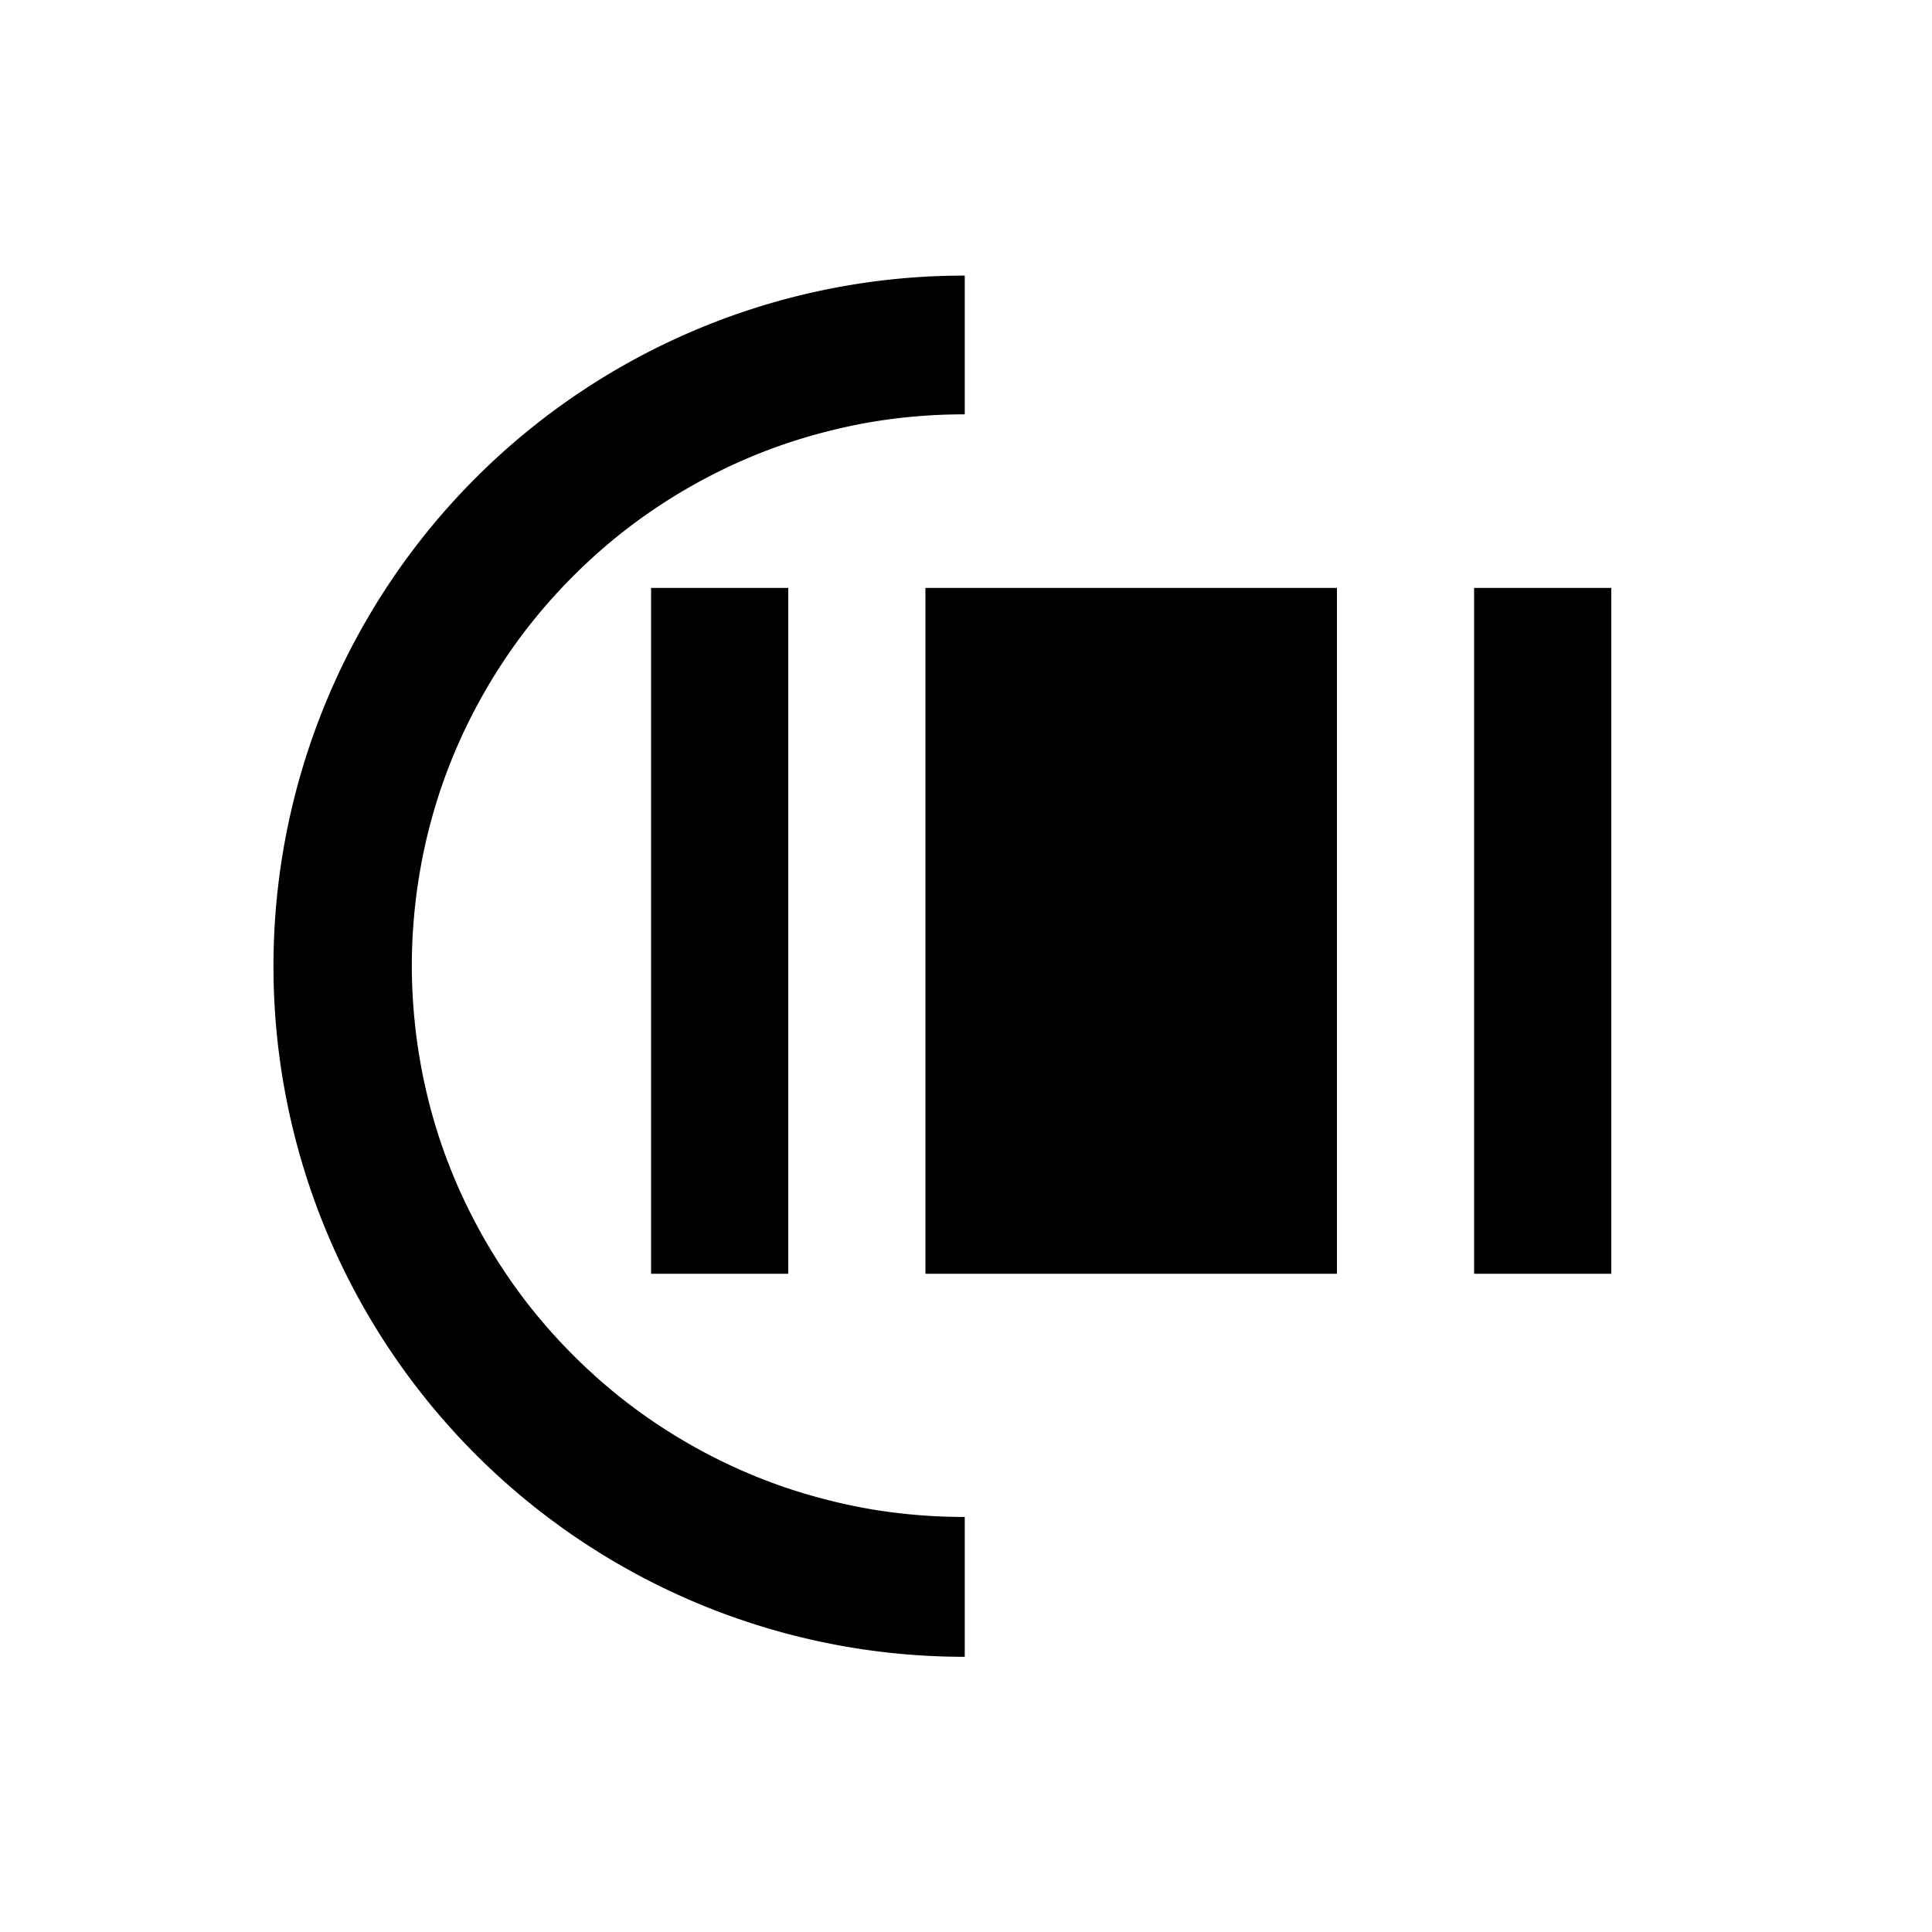 <?xml version="1.0" encoding="UTF-8" standalone="no"?>
<!-- Created with Inkscape (http://www.inkscape.org/) -->

<svg
   width="10mm"
   height="10mm"
   viewBox="0 0 10 10"
   version="1.1"
   id="svg8307"
   xmlns="http://www.w3.org/2000/svg"
   xmlns:svg="http://www.w3.org/2000/svg">
  <defs
     id="defs8304" />
  <g
     id="layer1"
     transform="translate(-83.081,-148.494)">
    <g
       id="g4969-9-2"
       transform="matrix(0.071,0,0,0.071,52.371,123.137)">
      <rect
         style="fill:#000000;fill-opacity:1;stroke:none;stroke-width:0.097;stroke-dasharray:none;stroke-opacity:1;stop-color:#000000"
         id="rect4759-9-8-2"
         width="30"
         height="50"
         x="500"
         y="400" />
      <rect
         style="opacity:1;fill:#000000;fill-opacity:1;stroke:none;stroke-width:0.1;stroke-dasharray:none;stroke-opacity:1;stop-color:#000000"
         id="rect4877-7-05"
         width="10"
         height="50"
         x="540"
         y="400" />
      <rect
         style="opacity:1;fill:#000000;fill-opacity:1;stroke:none;stroke-width:0.1;stroke-dasharray:none;stroke-opacity:1;stop-color:#000000"
         id="rect4879-2-5"
         width="10"
         height="50"
         x="480"
         y="400" />
    </g>
    <path
       id="path7625-0"
       style="fill:#000000;fill-opacity:1;stroke:#000000;stroke-width:0.007;stroke-dasharray:none;stroke-opacity:1;stop-color:#000000"
       d="m 88.071,149.924 a 3.571,3.571 0 0 0 -3.571,3.571 3.571,3.571 0 0 0 3.571,3.571 v -0.717 a 2.857,2.857 0 0 1 -0.006,1.5e-4 2.857,2.857 0 0 1 -0.236,-0.01 2.857,2.857 0 0 1 -0.234,-0.029 2.857,2.857 0 0 1 -0.231,-0.049 2.857,2.857 0 0 1 -0.226,-0.067 2.857,2.857 0 0 1 -0.22,-0.086 2.857,2.857 0 0 1 -0.212,-0.104 2.857,2.857 0 0 1 -0.203,-0.121 2.857,2.857 0 0 1 -0.192,-0.137 2.857,2.857 0 0 1 -0.18,-0.153 2.857,2.857 0 0 1 -0.167,-0.167 2.857,2.857 0 0 1 -0.153,-0.18 2.857,2.857 0 0 1 -0.137,-0.192 2.857,2.857 0 0 1 -0.121,-0.203 2.857,2.857 0 0 1 -0.104,-0.212 2.857,2.857 0 0 1 -0.086,-0.22 2.857,2.857 0 0 1 -0.067,-0.226 2.857,2.857 0 0 1 -0.048,-0.231 2.857,2.857 0 0 1 -0.029,-0.234 2.857,2.857 0 0 1 -0.01,-0.236 2.857,2.857 0 0 1 0.01,-0.236 2.857,2.857 0 0 1 0.029,-0.234 2.857,2.857 0 0 1 0.048,-0.231 2.857,2.857 0 0 1 0.067,-0.226 2.857,2.857 0 0 1 0.086,-0.22 2.857,2.857 0 0 1 0.104,-0.212 2.857,2.857 0 0 1 0.121,-0.203 2.857,2.857 0 0 1 0.137,-0.192 2.857,2.857 0 0 1 0.153,-0.18 2.857,2.857 0 0 1 0.167,-0.167 2.857,2.857 0 0 1 0.18,-0.153 2.857,2.857 0 0 1 0.192,-0.137 2.857,2.857 0 0 1 0.203,-0.121 2.857,2.857 0 0 1 0.212,-0.104 2.857,2.857 0 0 1 0.22,-0.086 2.857,2.857 0 0 1 0.226,-0.067 2.857,2.857 0 0 1 0.231,-0.049 2.857,2.857 0 0 1 0.234,-0.029 2.857,2.857 0 0 1 0.236,-0.01 2.857,2.857 0 0 1 0.006,7e-5 z" />
  </g>
</svg>
